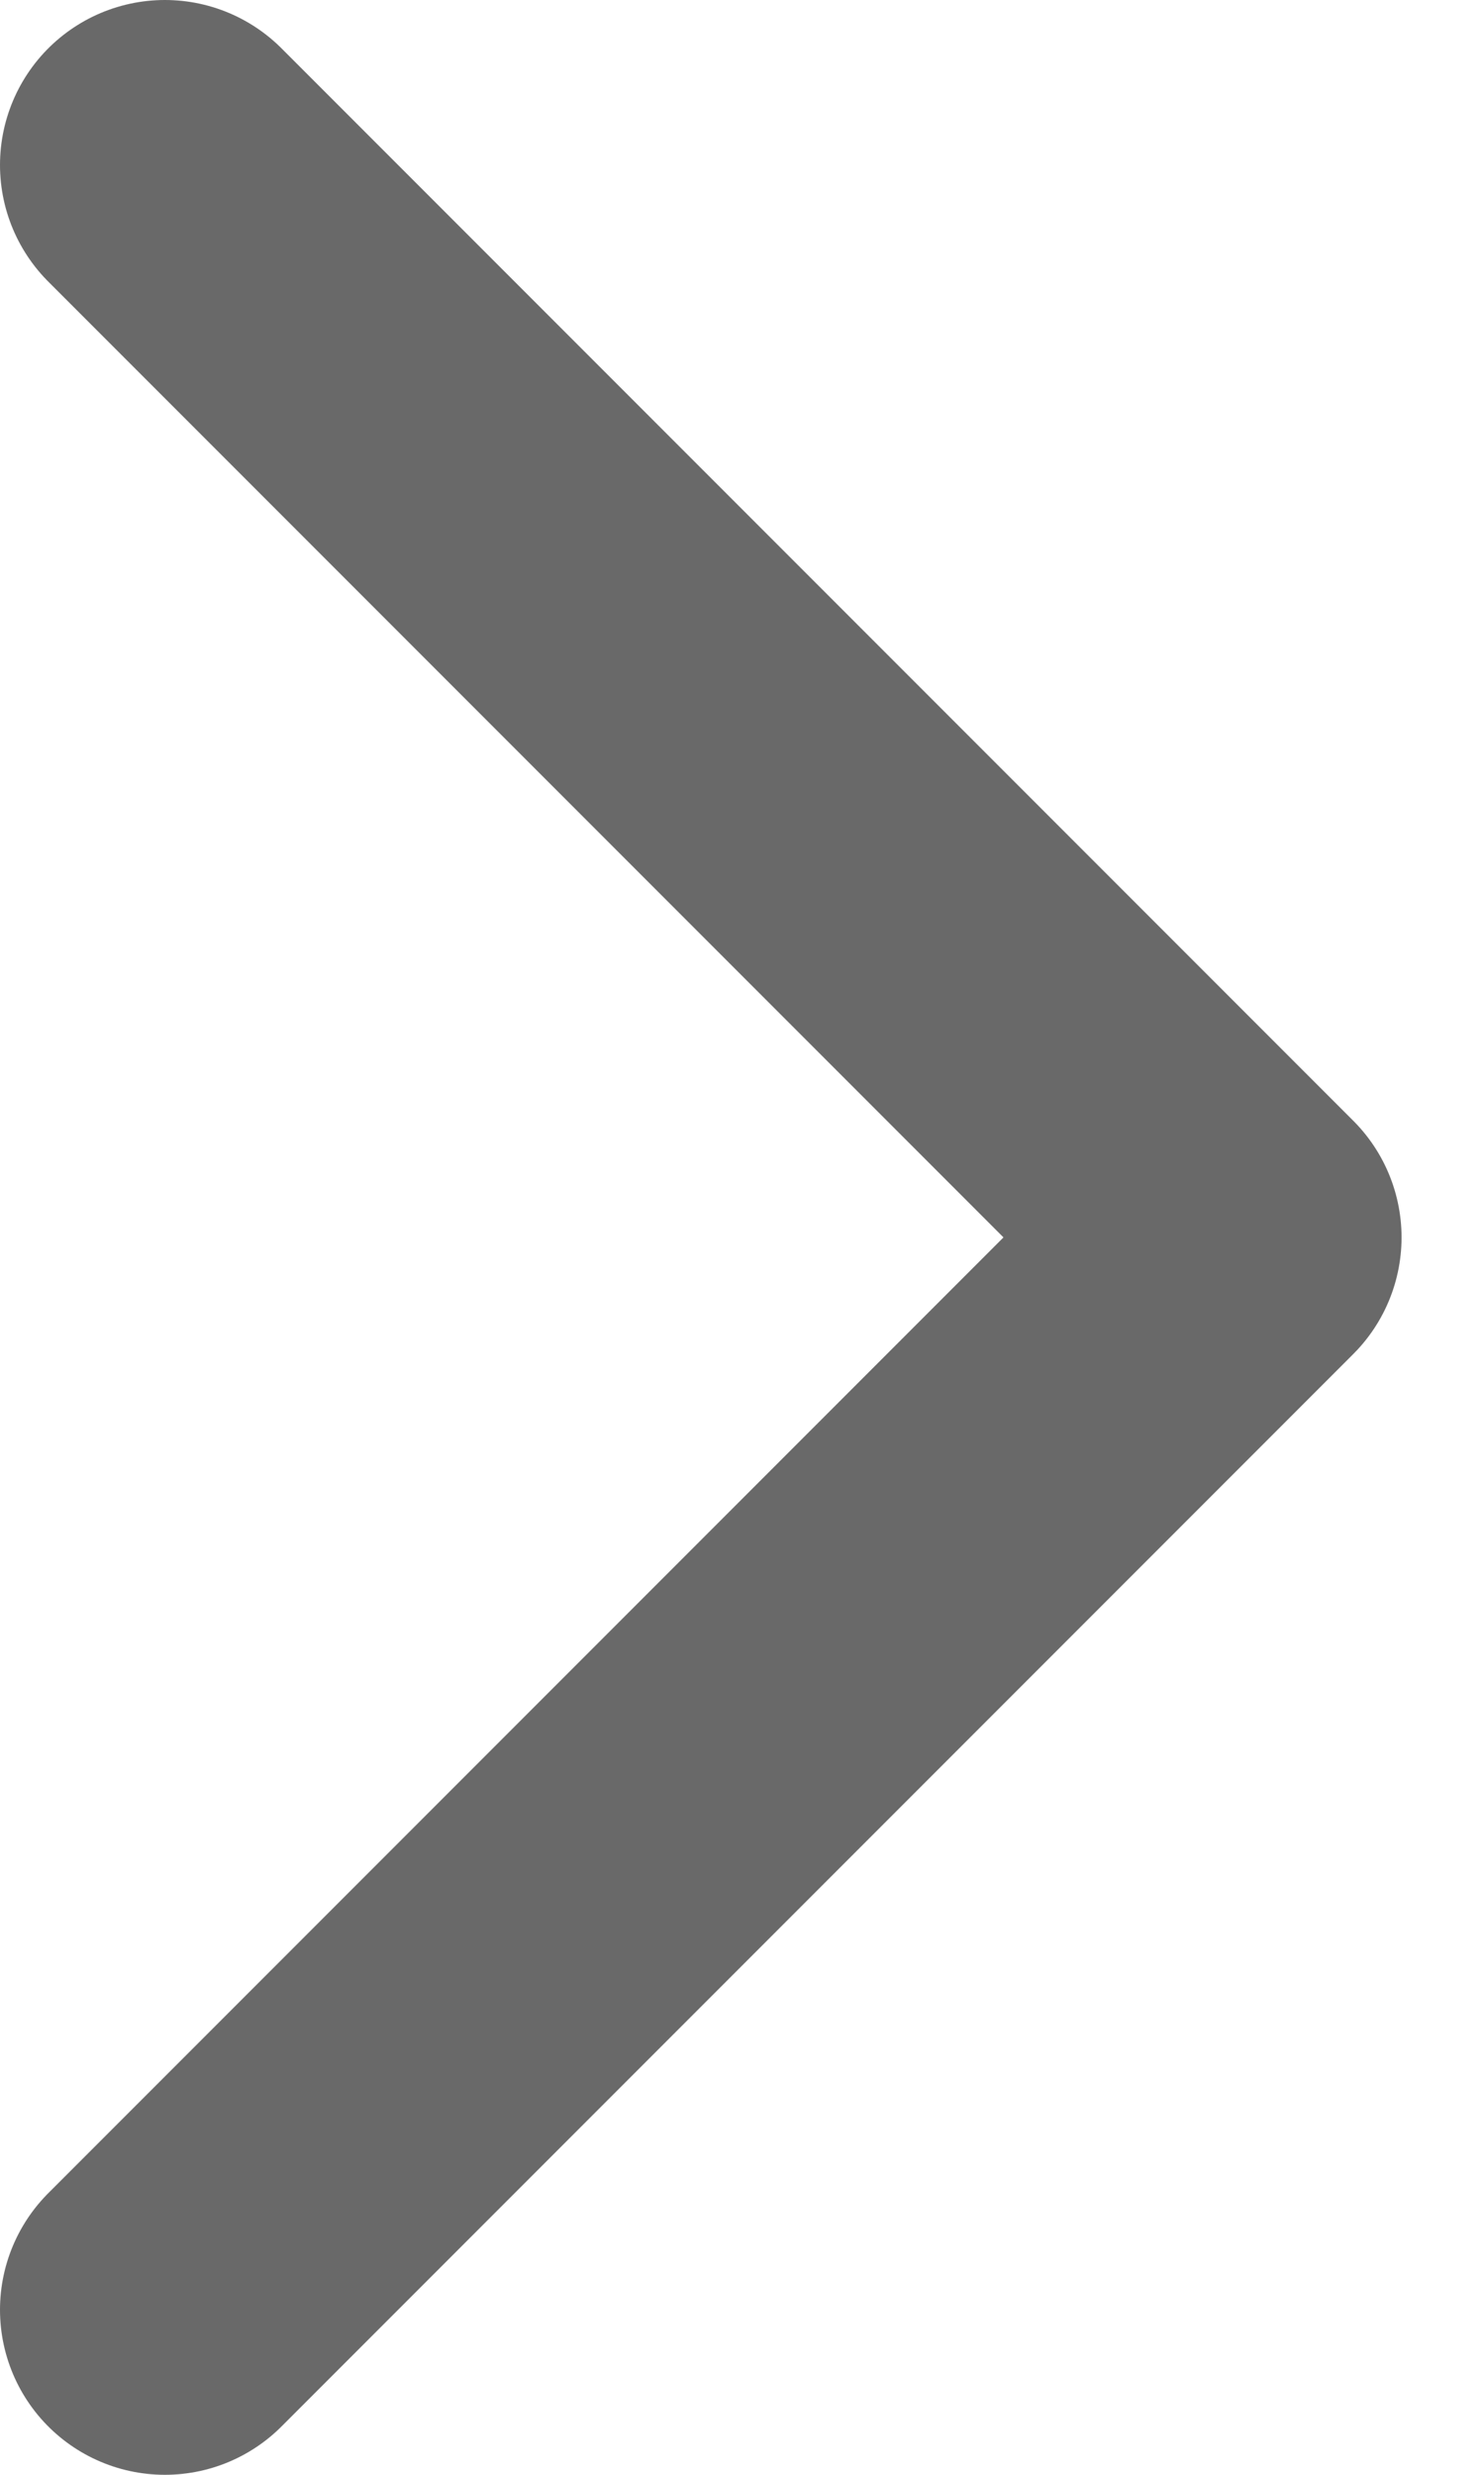 <svg width="9" height="15" viewBox="0 0 9 15" fill="none" xmlns="http://www.w3.org/2000/svg">
<path d="M1 1L7.5 7.5L1 14" stroke="#696969" stroke-width="2" stroke-linecap="round" stroke-linejoin="round"/>
</svg>
